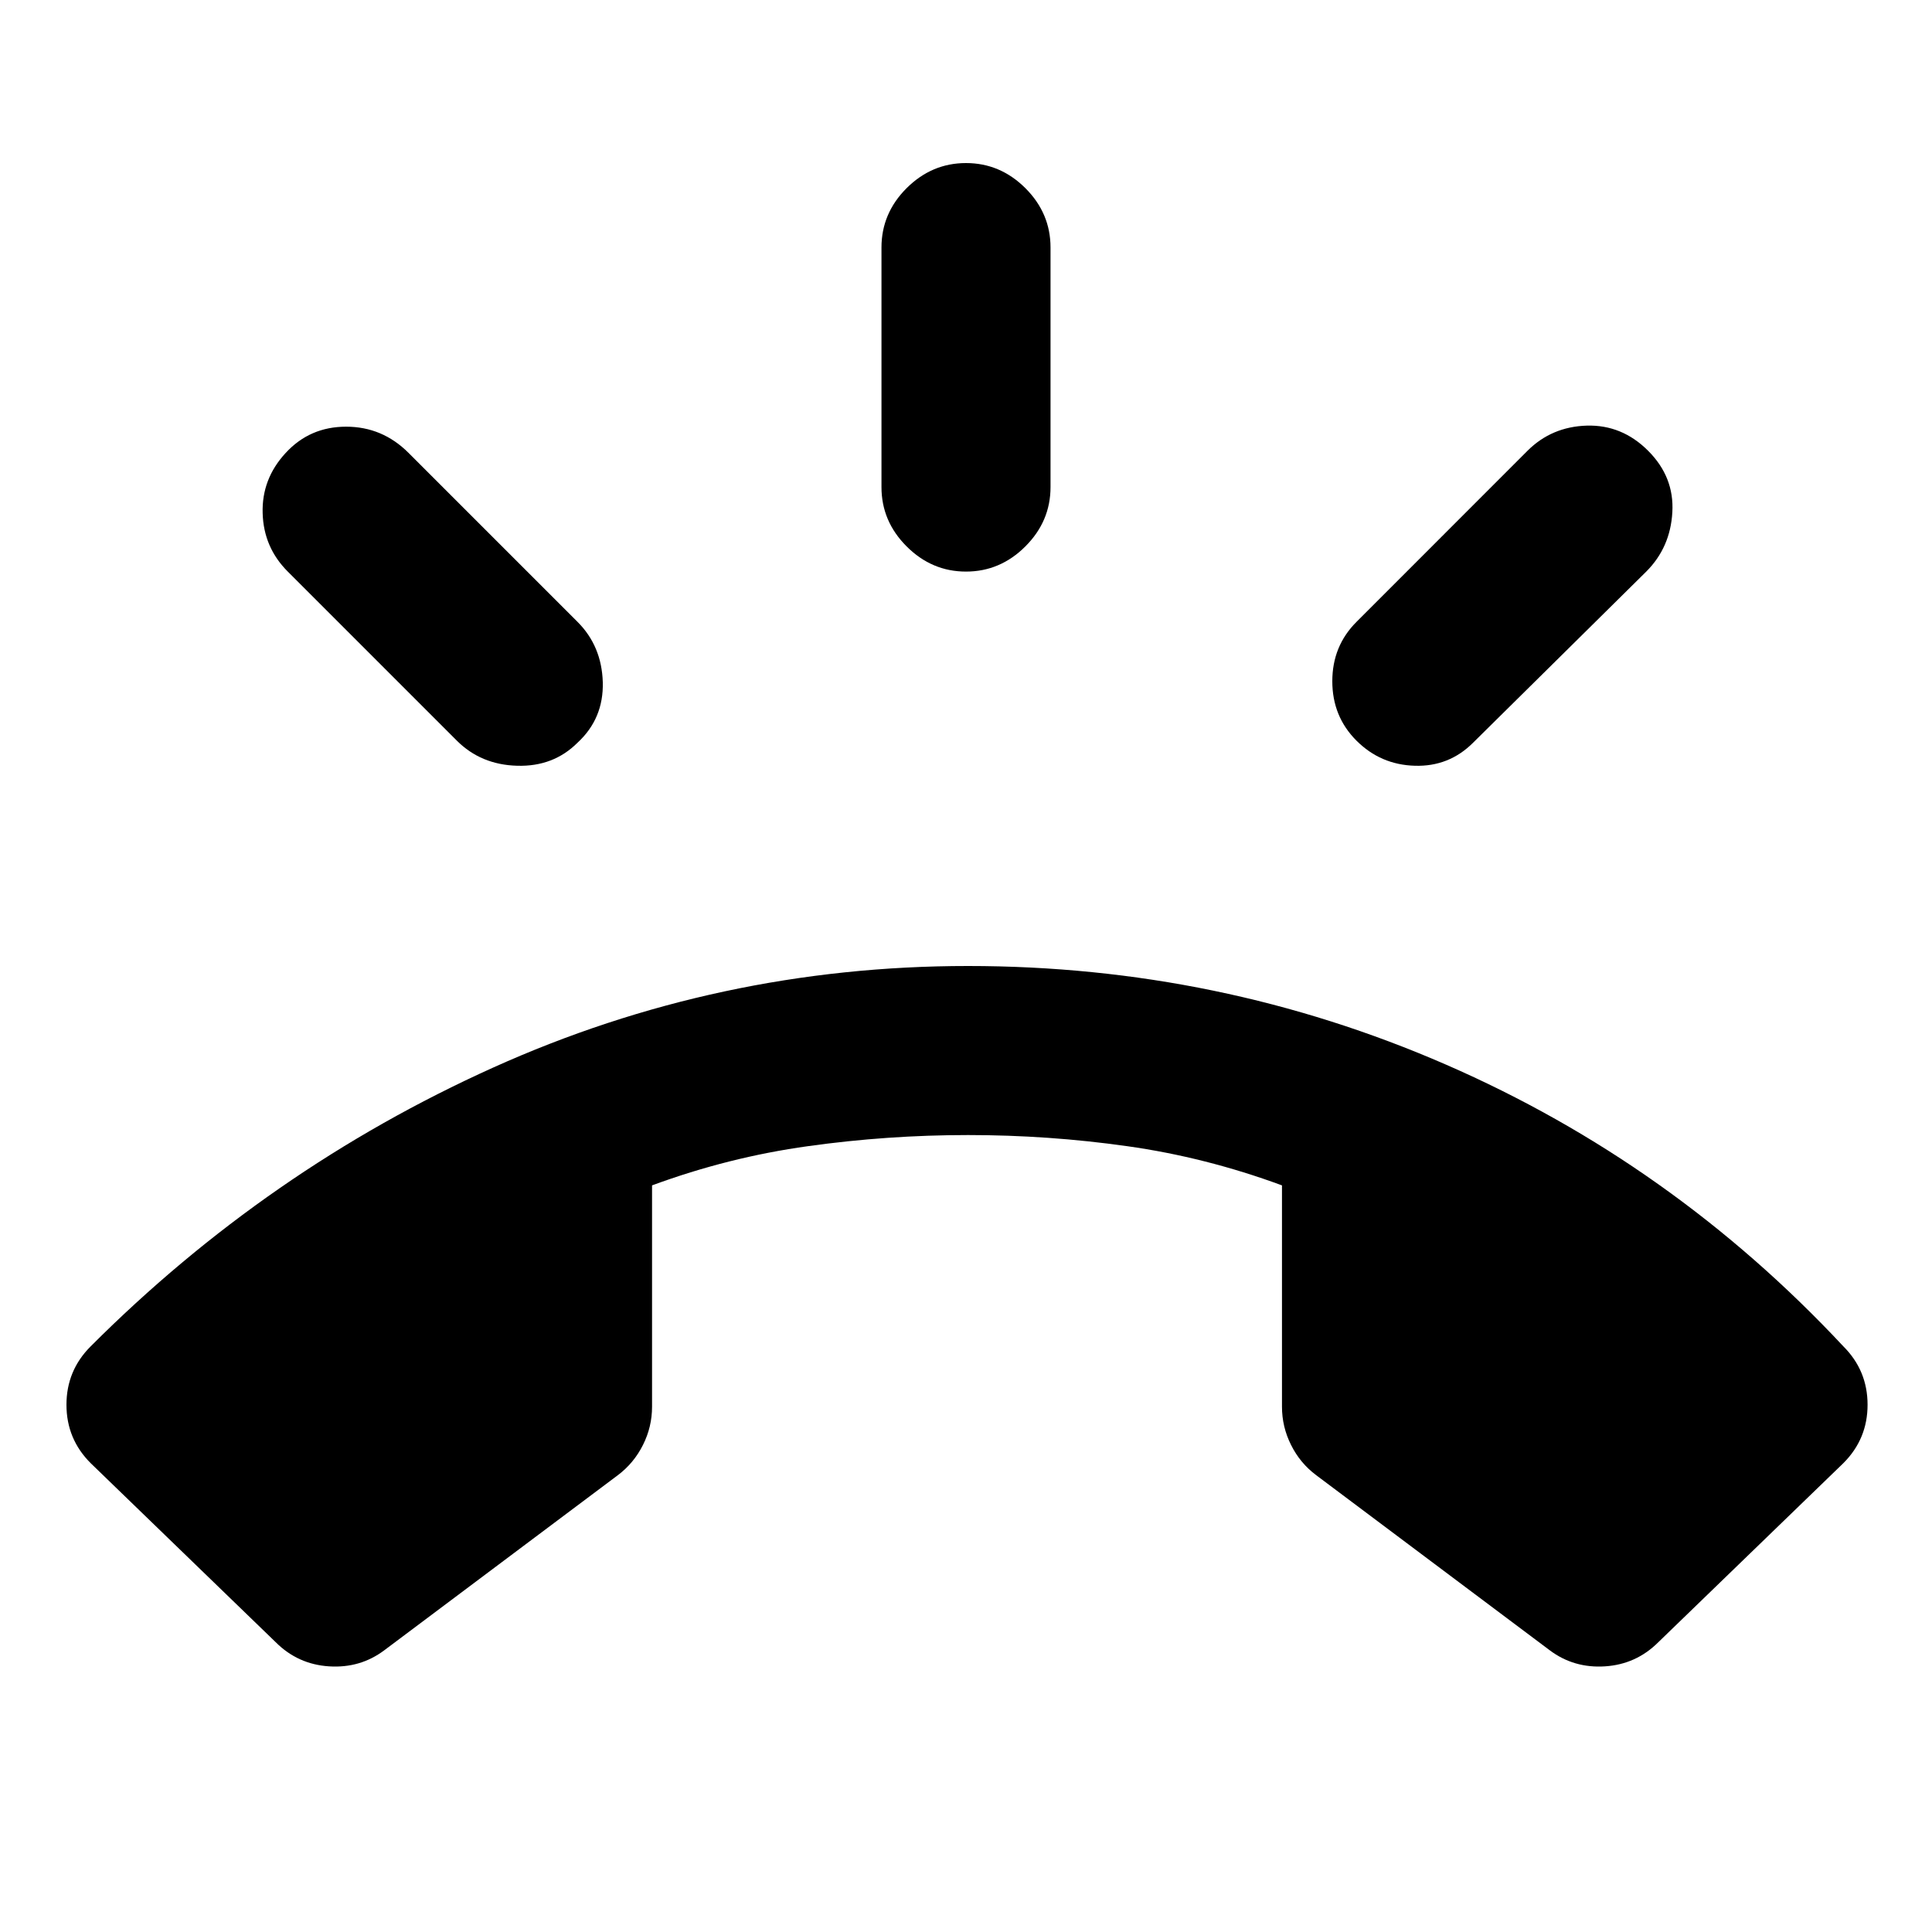 <svg xmlns="http://www.w3.org/2000/svg" height="20" width="20"><path d="M2.854 17 .938 15.146q-.25-.25-.25-.604t.25-.604q1.833-1.834 4.166-2.886Q7.438 10 10.021 10q2.604 0 4.948 1.021 2.343 1.021 4.114 2.917.25.25.25.604t-.25.604L17.167 17q-.229.229-.552.25-.323.021-.573-.167l-2.417-1.812q-.167-.125-.26-.313-.094-.187-.094-.396v-2.291q-.792-.292-1.604-.406-.813-.115-1.646-.115t-1.656.115q-.823.114-1.615.406v2.291q0 .209-.094.396-.094.188-.26.313l-2.417 1.812q-.25.188-.573.167-.323-.021-.552-.25ZM10 5.917q-.354 0-.615-.261-.26-.26-.26-.614v-2.48q0-.354.26-.614.261-.26.615-.26t.615.26q.26.26.26.614v2.48q0 .354-.26.614-.261.261-.615.261Zm4.042 1.75q-.25-.25-.25-.615 0-.364.25-.614l1.77-1.771q.25-.25.615-.261.365-.01.635.261.271.271.25.635-.02.365-.27.615L15.25 7.688q-.25.25-.604.239-.354-.01-.604-.26Zm-9.313 0-1.75-1.75q-.25-.25-.26-.604-.011-.355.239-.625.25-.271.625-.271t.646.271l1.75 1.75q.25.25.261.624.01.376-.261.626-.25.25-.625.239-.375-.01-.625-.26Z"/></svg>